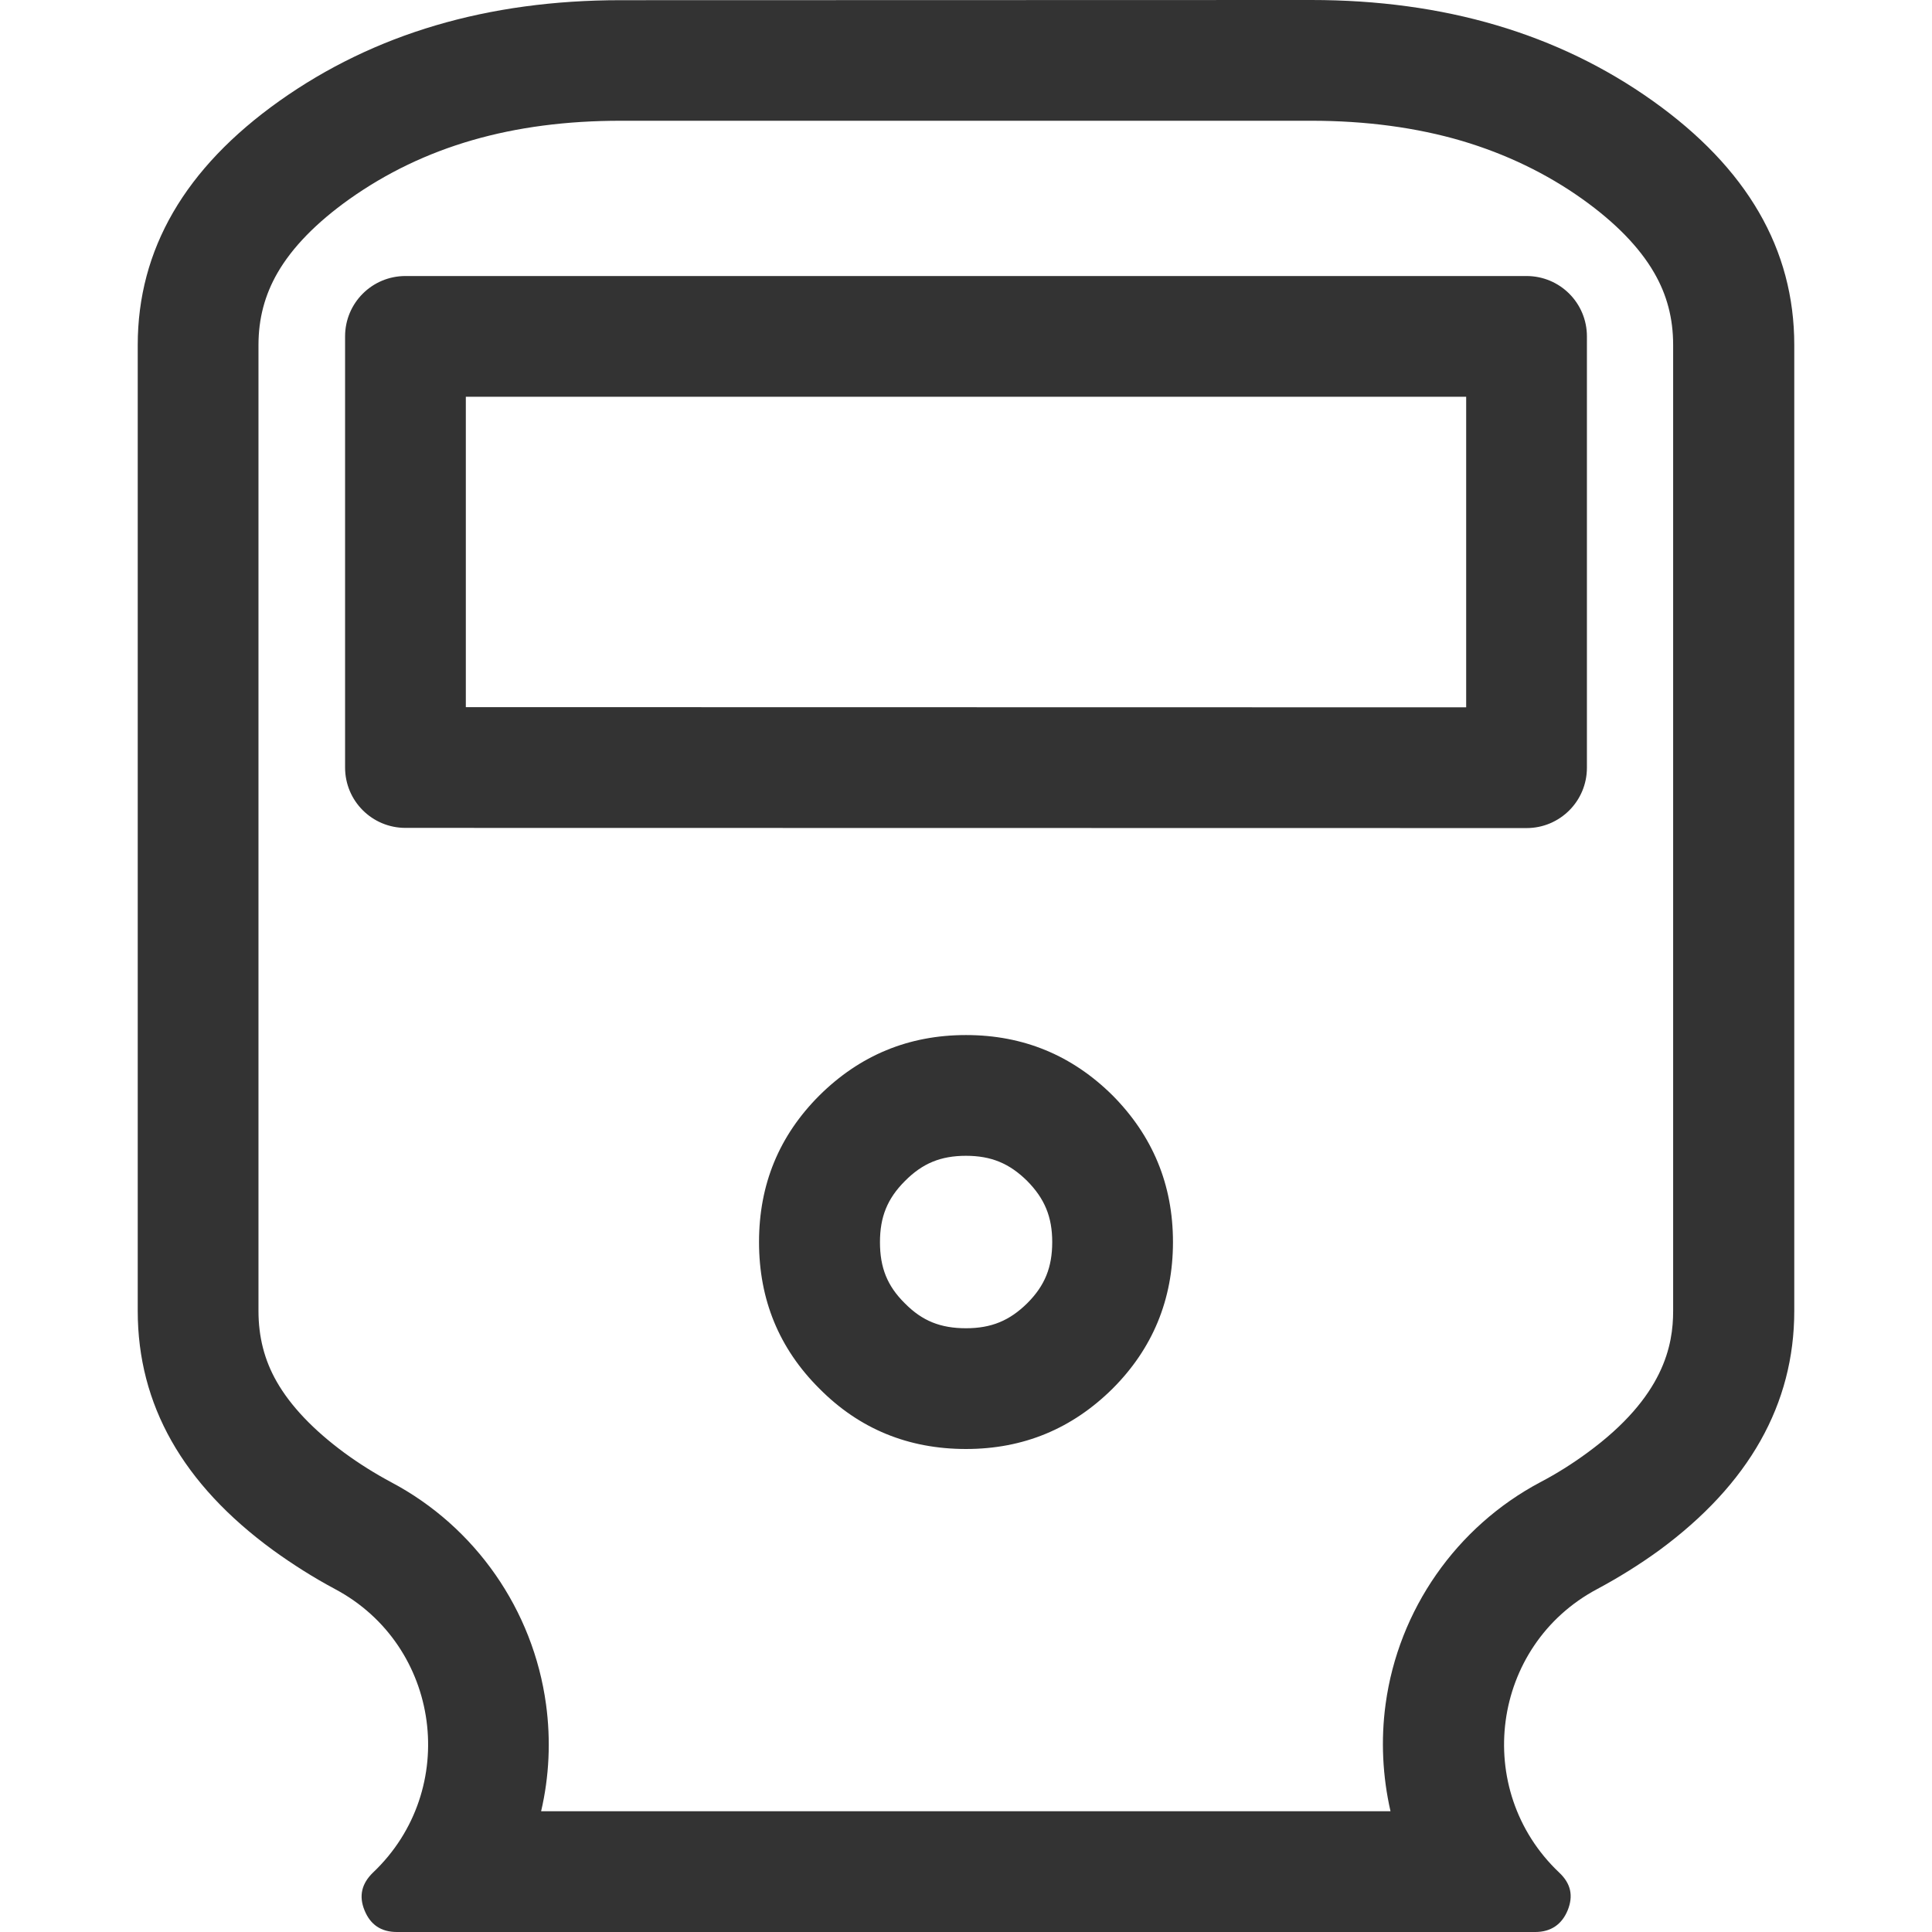 <?xml version="1.0" standalone="no"?><!DOCTYPE svg PUBLIC "-//W3C//DTD SVG 1.1//EN" "http://www.w3.org/Graphics/SVG/1.1/DTD/svg11.dtd"><svg class="icon" width="200px" height="200.00px" viewBox="0 0 1024 1024" version="1.1" xmlns="http://www.w3.org/2000/svg"><path fill="#333333" d="M695 64c28.9 0 55.8 3.6 79.9 10.7 23.2 6.9 44.7 17.2 63.8 30.8 17.4 12.4 30.2 25.5 38 39 6.8 11.7 10.1 24.2 10.1 38.3v512c0 18-4.7 45.4-45.5 75.2-7.9 5.8-16.3 11.1-24.9 15.6-44.5 23.6-75.2 67.6-82 117.6-2.6 19.1-1.6 38.4 2.6 56.8H286.8c4.3-18.4 5.2-37.6 2.6-56.7-6.8-50-37.4-94-81.9-117.6-8.6-4.6-17.1-9.9-25-15.7-16.4-12.1-28.5-24.8-35.9-37.8-6.5-11.4-9.6-23.7-9.6-37.4V182.9c0-14 3.3-26.5 10.1-38.3 7.8-13.5 20.6-26.6 38-39C224.6 77.6 271.6 64 329 64h366m0-64L329 0.1c-70.5 0-130.7 17.8-180.9 53.4C98 89.1 73 132.2 73 182.9v511.9c0 49.7 23.8 91.8 71.7 126.8 10.5 7.6 21.4 14.5 32.8 20.6 56.3 29.9 66.5 106.4 20.2 150.3-6 5.8-7.6 12.4-4.5 20 3.1 7.6 8.7 11.5 17.2 11.5h603.3c8.3 0 14.1-4 17.2-11.5 3.1-7.7 1.7-14.2-4.5-20-46.3-43.9-36.1-120.4 20.2-150.3 11.4-6.1 22.3-12.9 32.8-20.5 47.6-35 71.6-77.4 71.6-126.9v-512c0-50.7-25-93.8-75.1-129.4C825.8 17.8 765.4 0 695 0zM777.1 210.3v164.6l-530.2-0.1V210.3h530.2M512 612.6c13.3 0 23 4 32.4 13.3 9.3 9.4 13.3 19.1 13.3 32.4 0 13.4-3.9 23.1-13.2 32.4-9.4 9.3-19.1 13.3-32.5 13.3-13.5 0-23.2-3.9-32.3-13.1l-0.1-0.1-0.1-0.1c-9.2-9.1-13.1-18.8-13.1-32.3 0-13.4 3.9-23.1 13.2-32.4 9.3-9.4 19-13.4 32.4-13.4m297.1-466.3H214.9c-17.7 0-32 14.3-32 32v228.5c0 17.7 14.3 32 32 32l594.2 0.1c17.7 0 32-14.3 32-32V178.3c0-17.7-14.3-32-32-32zM512 548.6c-30.5 0-56.3 10.8-77.7 32-21.4 21.4-32 47.2-32 77.7s10.6 56.4 32 77.7c21.2 21.4 47.2 32 77.7 32s56.3-10.8 77.7-32c21.2-21.2 32-47.2 32-77.7s-10.8-56.3-32-77.7c-21.4-21.2-47.2-32-77.7-32z" /></svg>